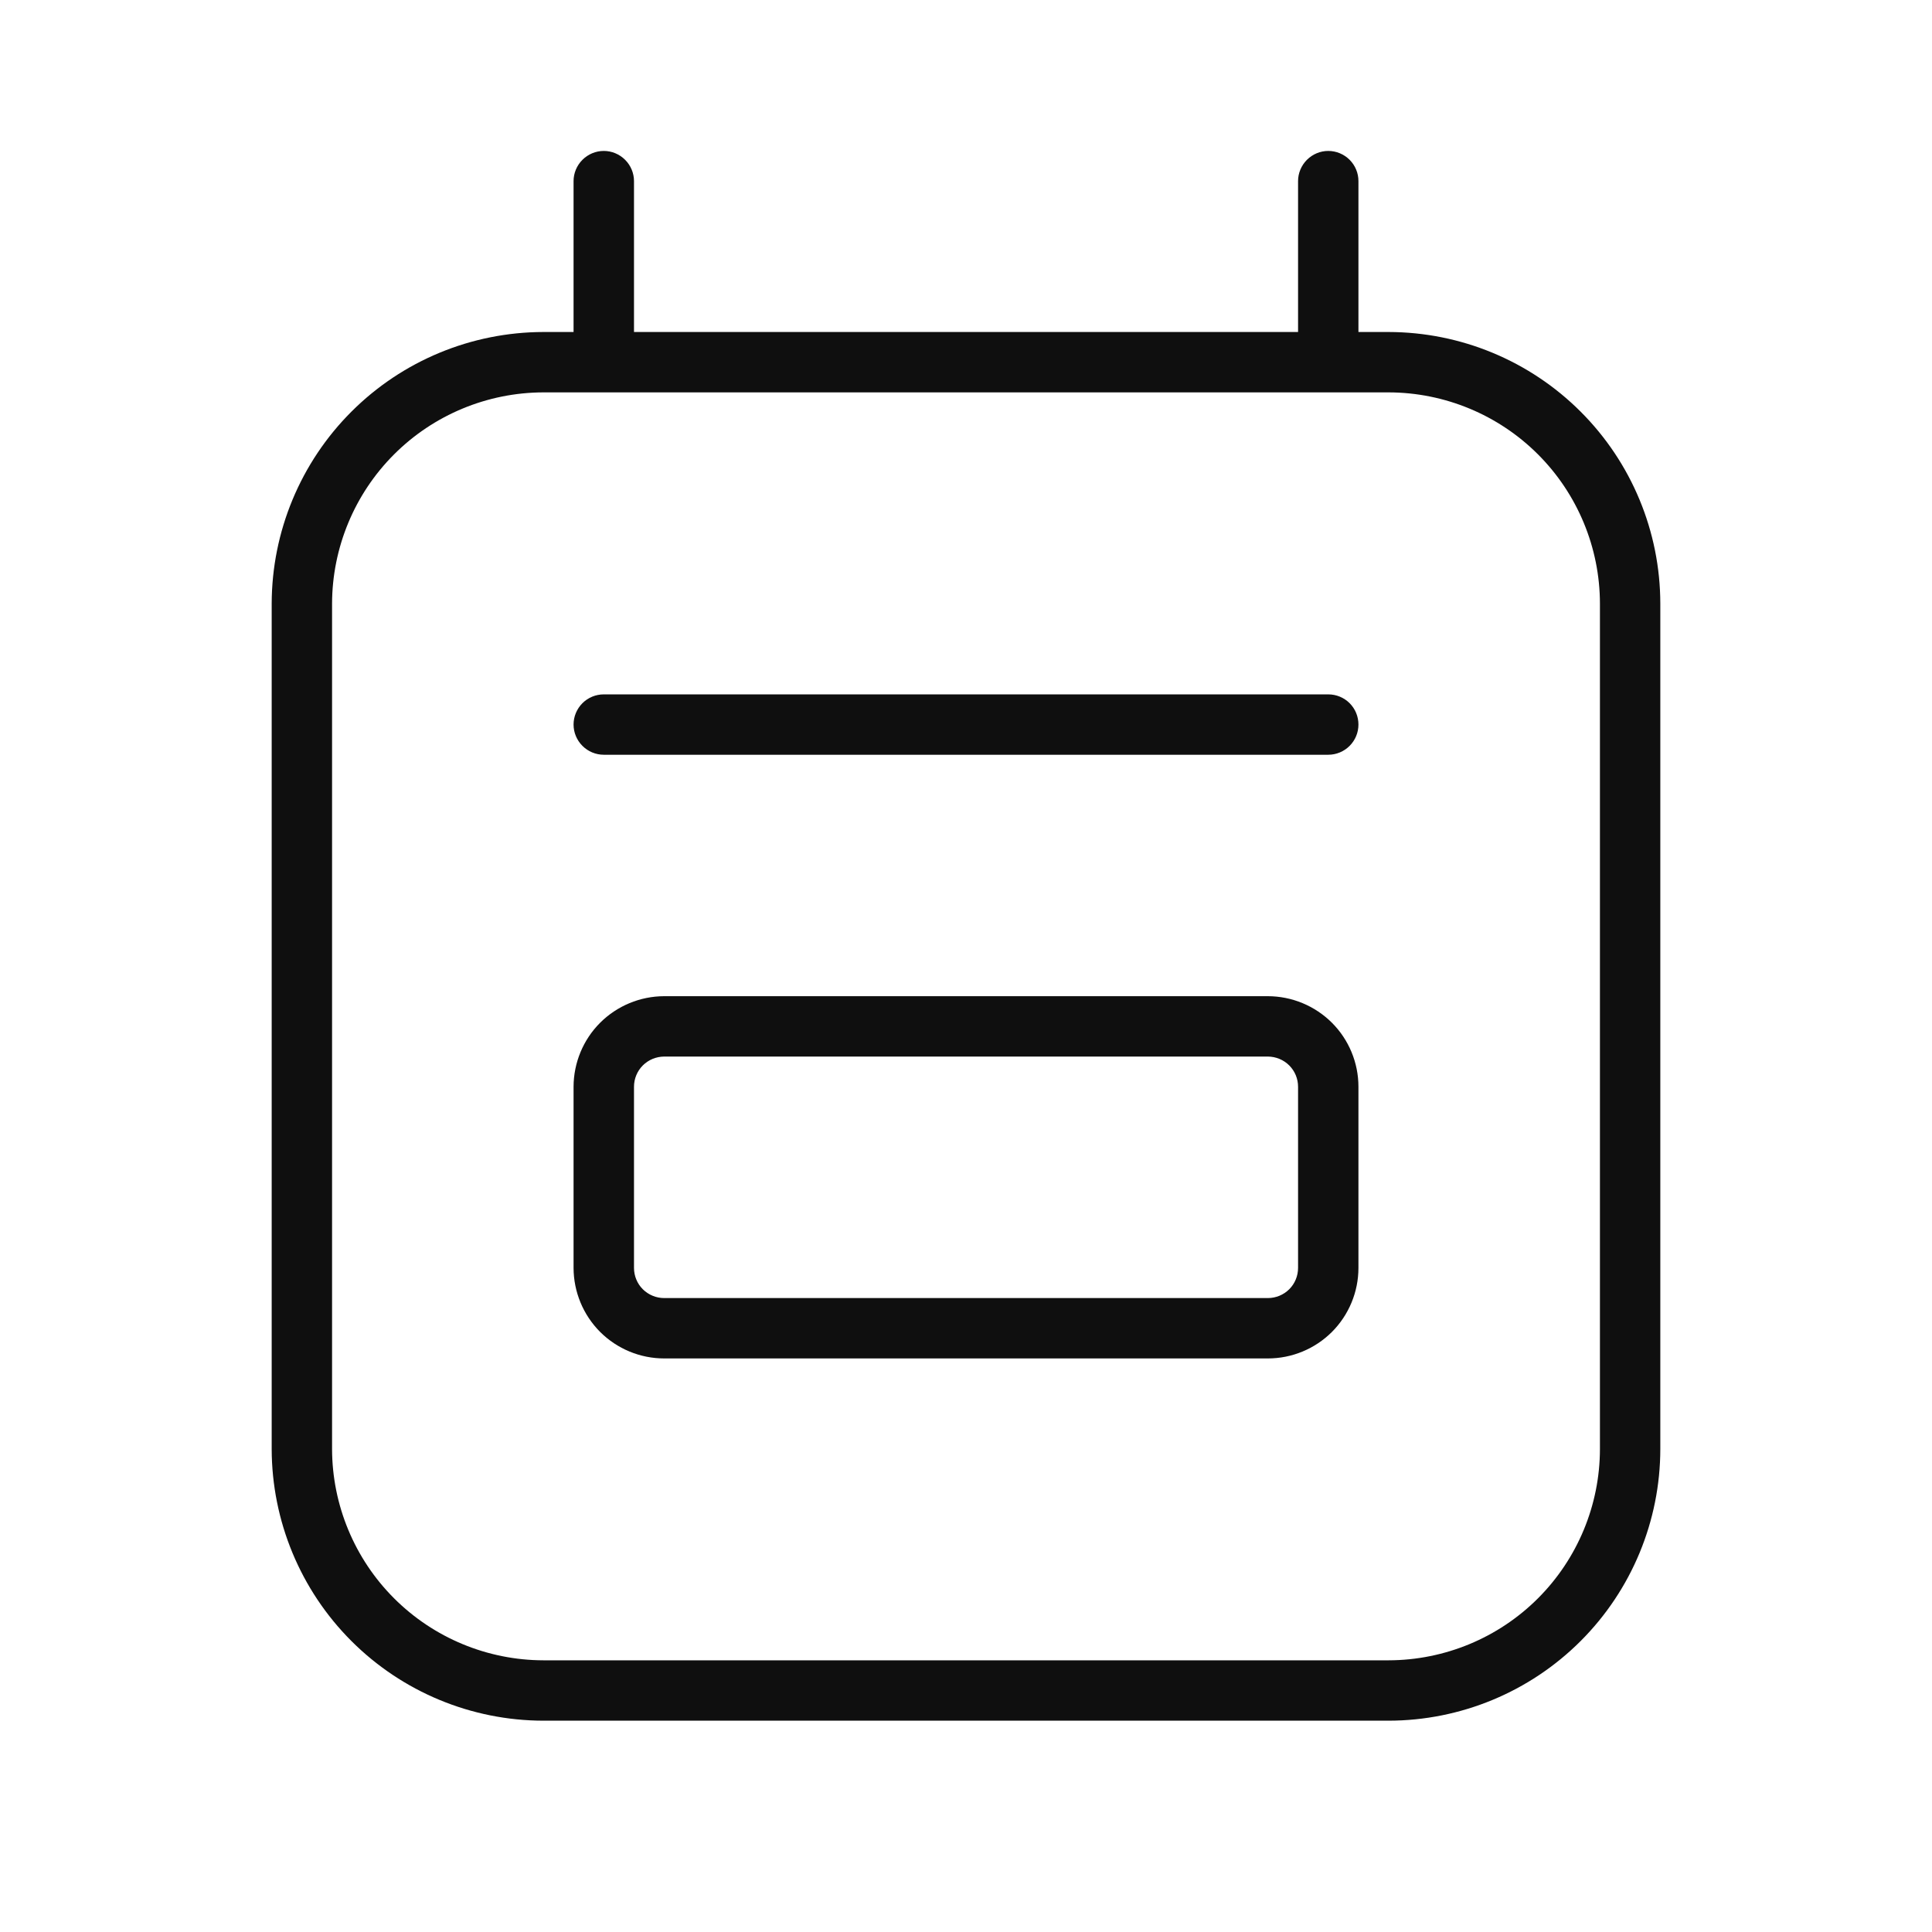 <svg width="32" height="32" viewBox="0 0 32 32" fill="none" xmlns="http://www.w3.org/2000/svg">
<path d="M22 11.501H10.001C9.868 11.501 9.741 11.553 9.647 11.647C9.553 11.741 9.5 11.868 9.5 12.001C9.5 12.133 9.553 12.26 9.647 12.354C9.741 12.448 9.868 12.501 10.001 12.501H22C22.133 12.501 22.26 12.448 22.354 12.354C22.448 12.26 22.5 12.133 22.5 12.001C22.5 11.868 22.448 11.741 22.354 11.647C22.26 11.553 22.133 11.501 22 11.501Z" fill="#0F0F0F"/>
<path d="M21 16.5H11.001C10.603 16.501 10.222 16.659 9.94 16.94C9.659 17.221 9.501 17.603 9.5 18V21C9.501 21.398 9.659 21.779 9.94 22.061C10.222 22.342 10.603 22.5 11.001 22.5H21C21.398 22.5 21.779 22.342 22.061 22.061C22.342 21.779 22.5 21.398 22.5 21V18C22.5 17.603 22.342 17.221 22.061 16.94C21.779 16.659 21.398 16.501 21 16.5ZM21.5 21C21.5 21.133 21.448 21.26 21.354 21.354C21.26 21.447 21.133 21.5 21 21.5H11.001C10.868 21.5 10.741 21.447 10.647 21.354C10.553 21.26 10.501 21.133 10.501 21V18C10.501 17.868 10.553 17.741 10.647 17.647C10.741 17.553 10.868 17.501 11.001 17.5H21C21.133 17.501 21.26 17.553 21.354 17.647C21.448 17.741 21.5 17.868 21.5 18V21Z" fill="#0F0F0F"/>
<path d="M23 5.499H22.5V3C22.5 2.868 22.448 2.741 22.354 2.647C22.26 2.553 22.133 2.5 22 2.5C21.868 2.5 21.741 2.553 21.647 2.647C21.553 2.741 21.5 2.868 21.5 3V5.499H10.501V3C10.501 2.868 10.448 2.741 10.354 2.647C10.26 2.553 10.133 2.5 10.001 2.5C9.868 2.5 9.741 2.553 9.647 2.647C9.553 2.741 9.5 2.868 9.5 3V5.499H9C7.807 5.501 6.664 5.975 5.82 6.819C4.976 7.663 4.502 8.806 4.5 9.999V24C4.502 25.192 4.976 26.336 5.82 27.18C6.664 28.024 7.807 28.498 9 28.5H23C24.194 28.498 25.337 28.024 26.181 27.18C27.025 26.336 27.499 25.192 27.5 24V9.999C27.499 8.806 27.025 7.663 26.181 6.819C25.337 5.975 24.194 5.501 23 5.499ZM26.5 24C26.499 24.927 26.13 25.817 25.474 26.473C24.818 27.129 23.928 27.498 23 27.5H9C8.073 27.498 7.183 27.129 6.527 26.473C5.871 25.817 5.502 24.927 5.5 24V9.999C5.502 9.072 5.871 8.182 6.527 7.526C7.183 6.87 8.073 6.501 9 6.499H23C23.928 6.501 24.818 6.87 25.474 7.526C26.13 8.182 26.499 9.072 26.5 9.999V24Z" fill="#0F0F0F"/>
</svg>
